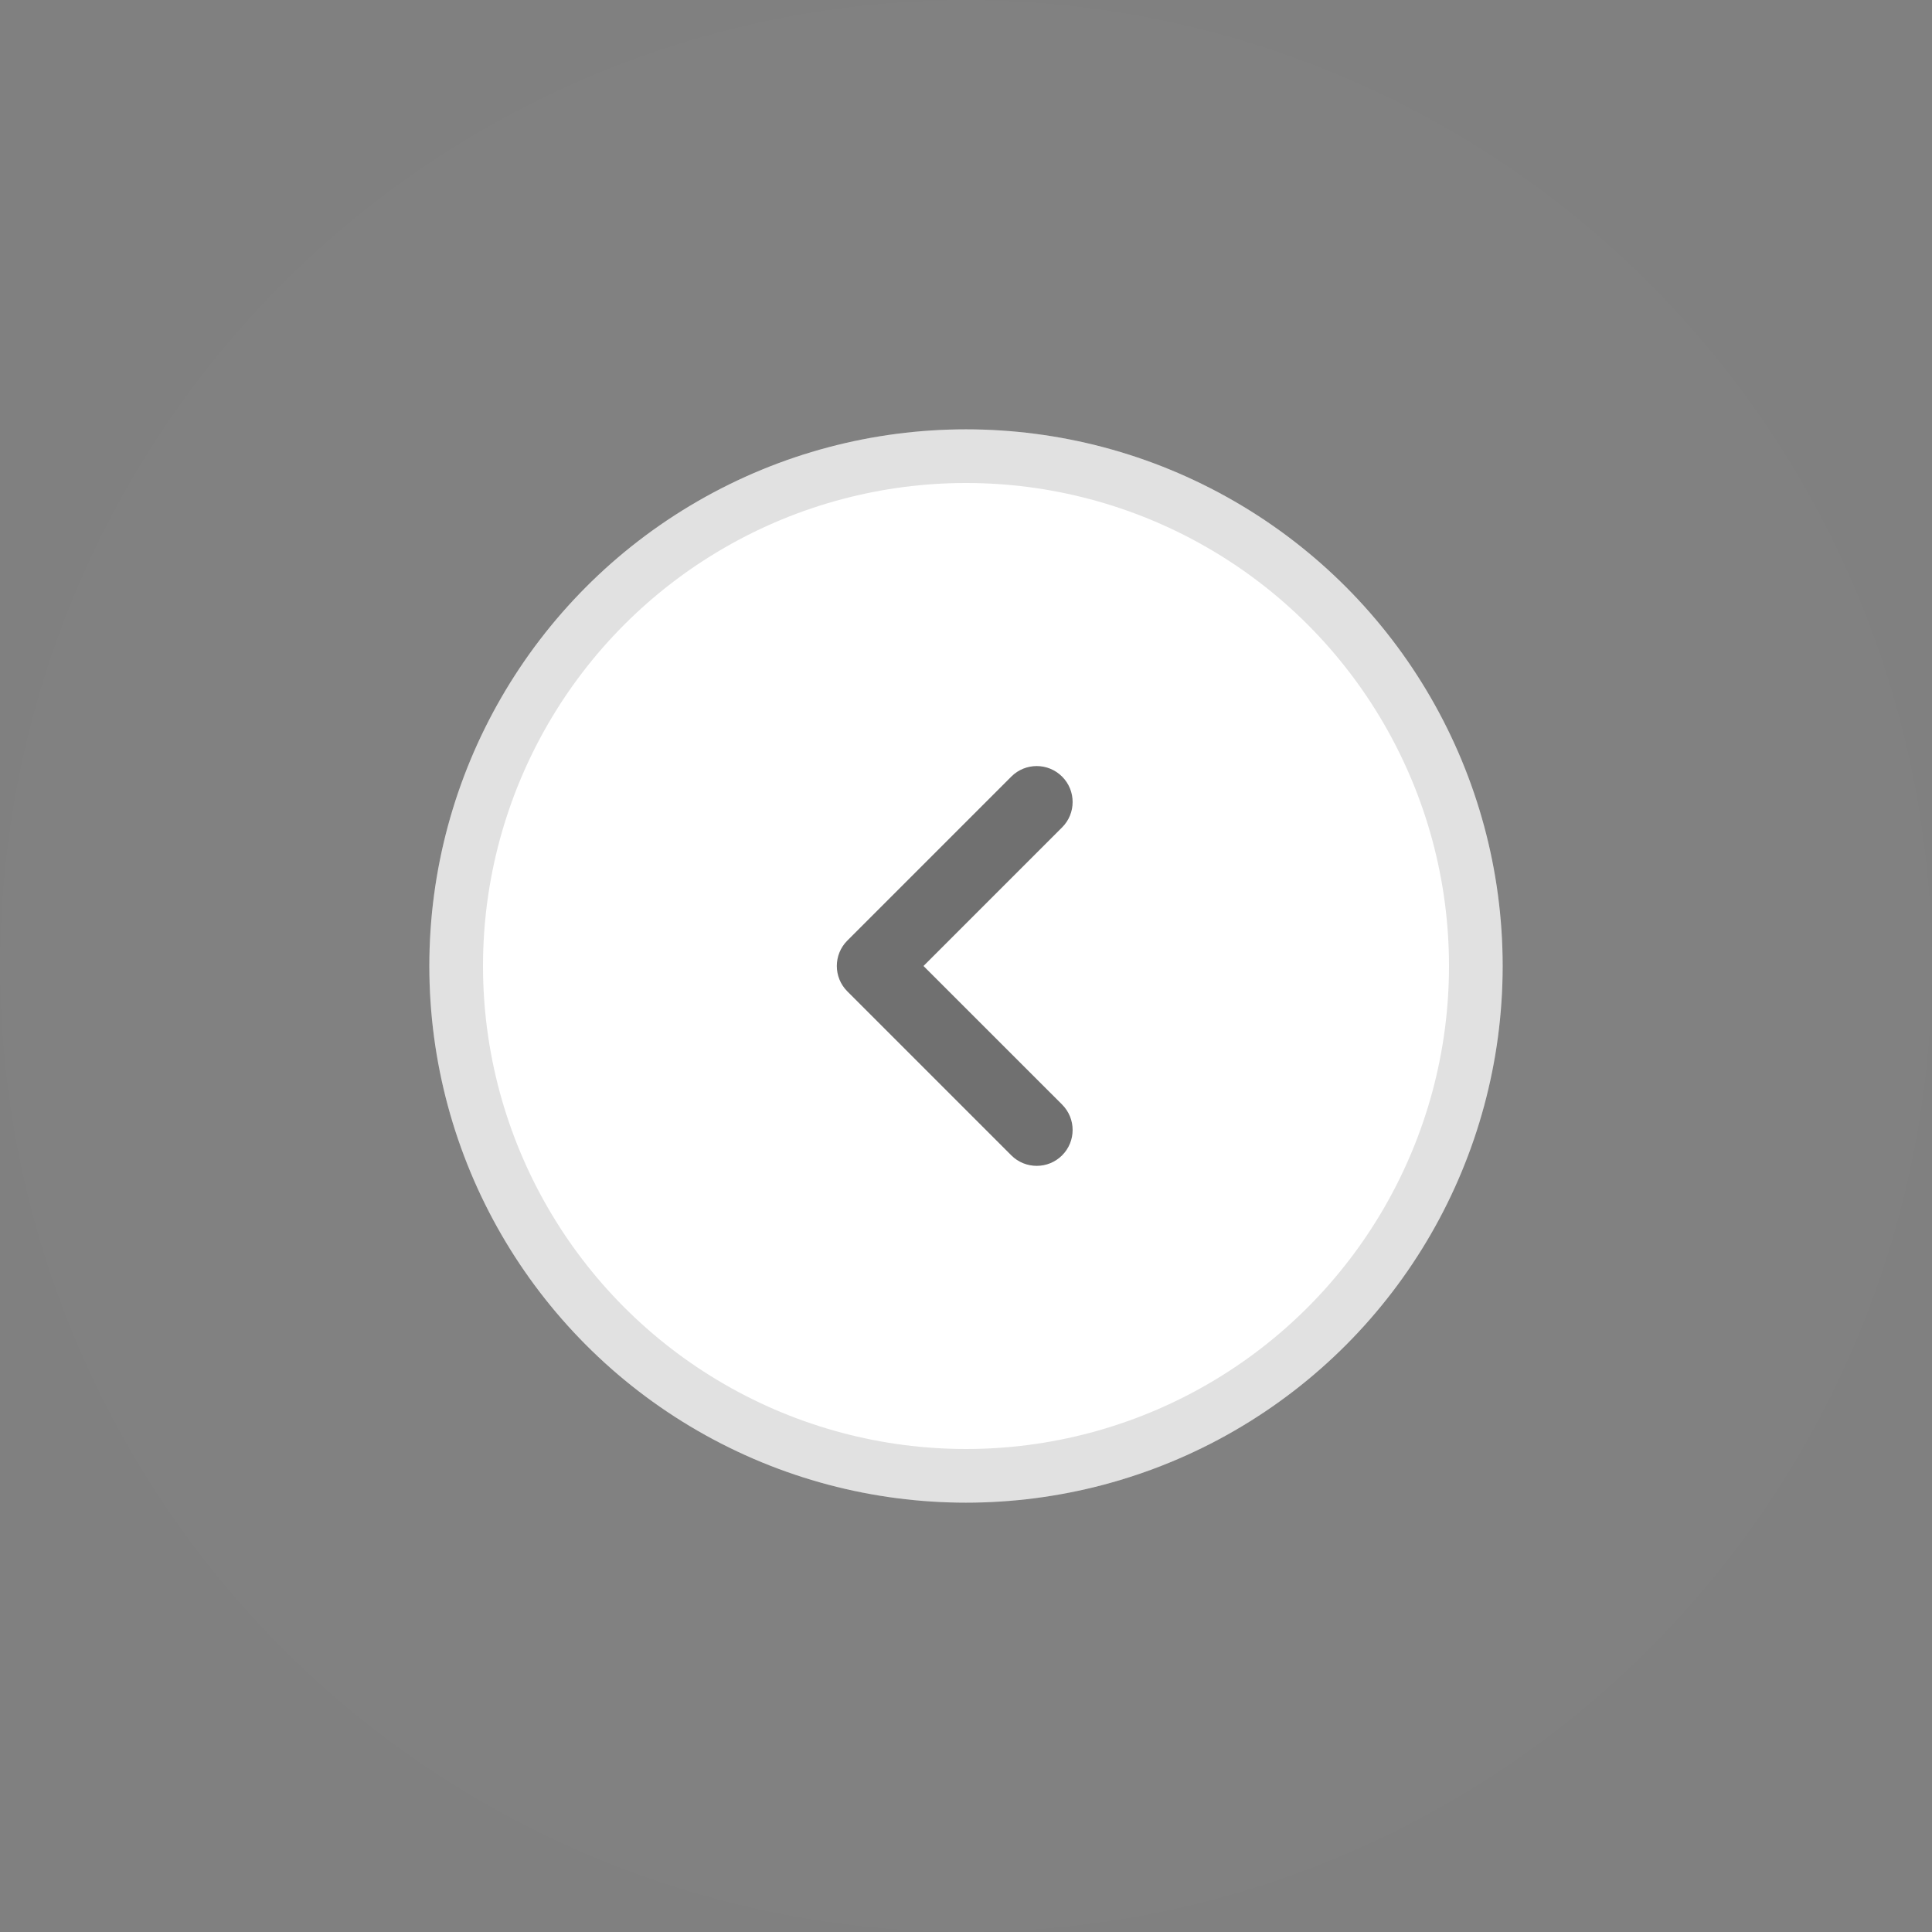 <svg width="36" height="36" viewBox="0 0 36 36" fill="none" xmlns="http://www.w3.org/2000/svg">
<rect x="0" y="0" width="36" height="36" fill="#808080" stroke="none"/>
<circle cx="18" cy="18" r="18" fill="white" fill-opacity="0.01"/>
<circle cx="18" cy="18" r="10" fill="white"/>
<circle cx="18" cy="18" r="9.5" stroke="black" stroke-opacity="0.12"/>
<path fill-rule="evenodd" clip-rule="evenodd" d="M17.208 18L19.791 15.417C20.052 15.156 20.052 14.732 19.791 14.471C19.529 14.209 19.106 14.209 18.844 14.471L15.788 17.527C15.528 17.788 15.528 18.211 15.788 18.472L18.844 21.528C18.975 21.659 19.146 21.724 19.318 21.724C19.489 21.724 19.66 21.659 19.791 21.528C20.052 21.267 20.052 20.844 19.791 20.582L17.208 18Z" fill="black" fill-opacity="0.56"/>
</svg>
